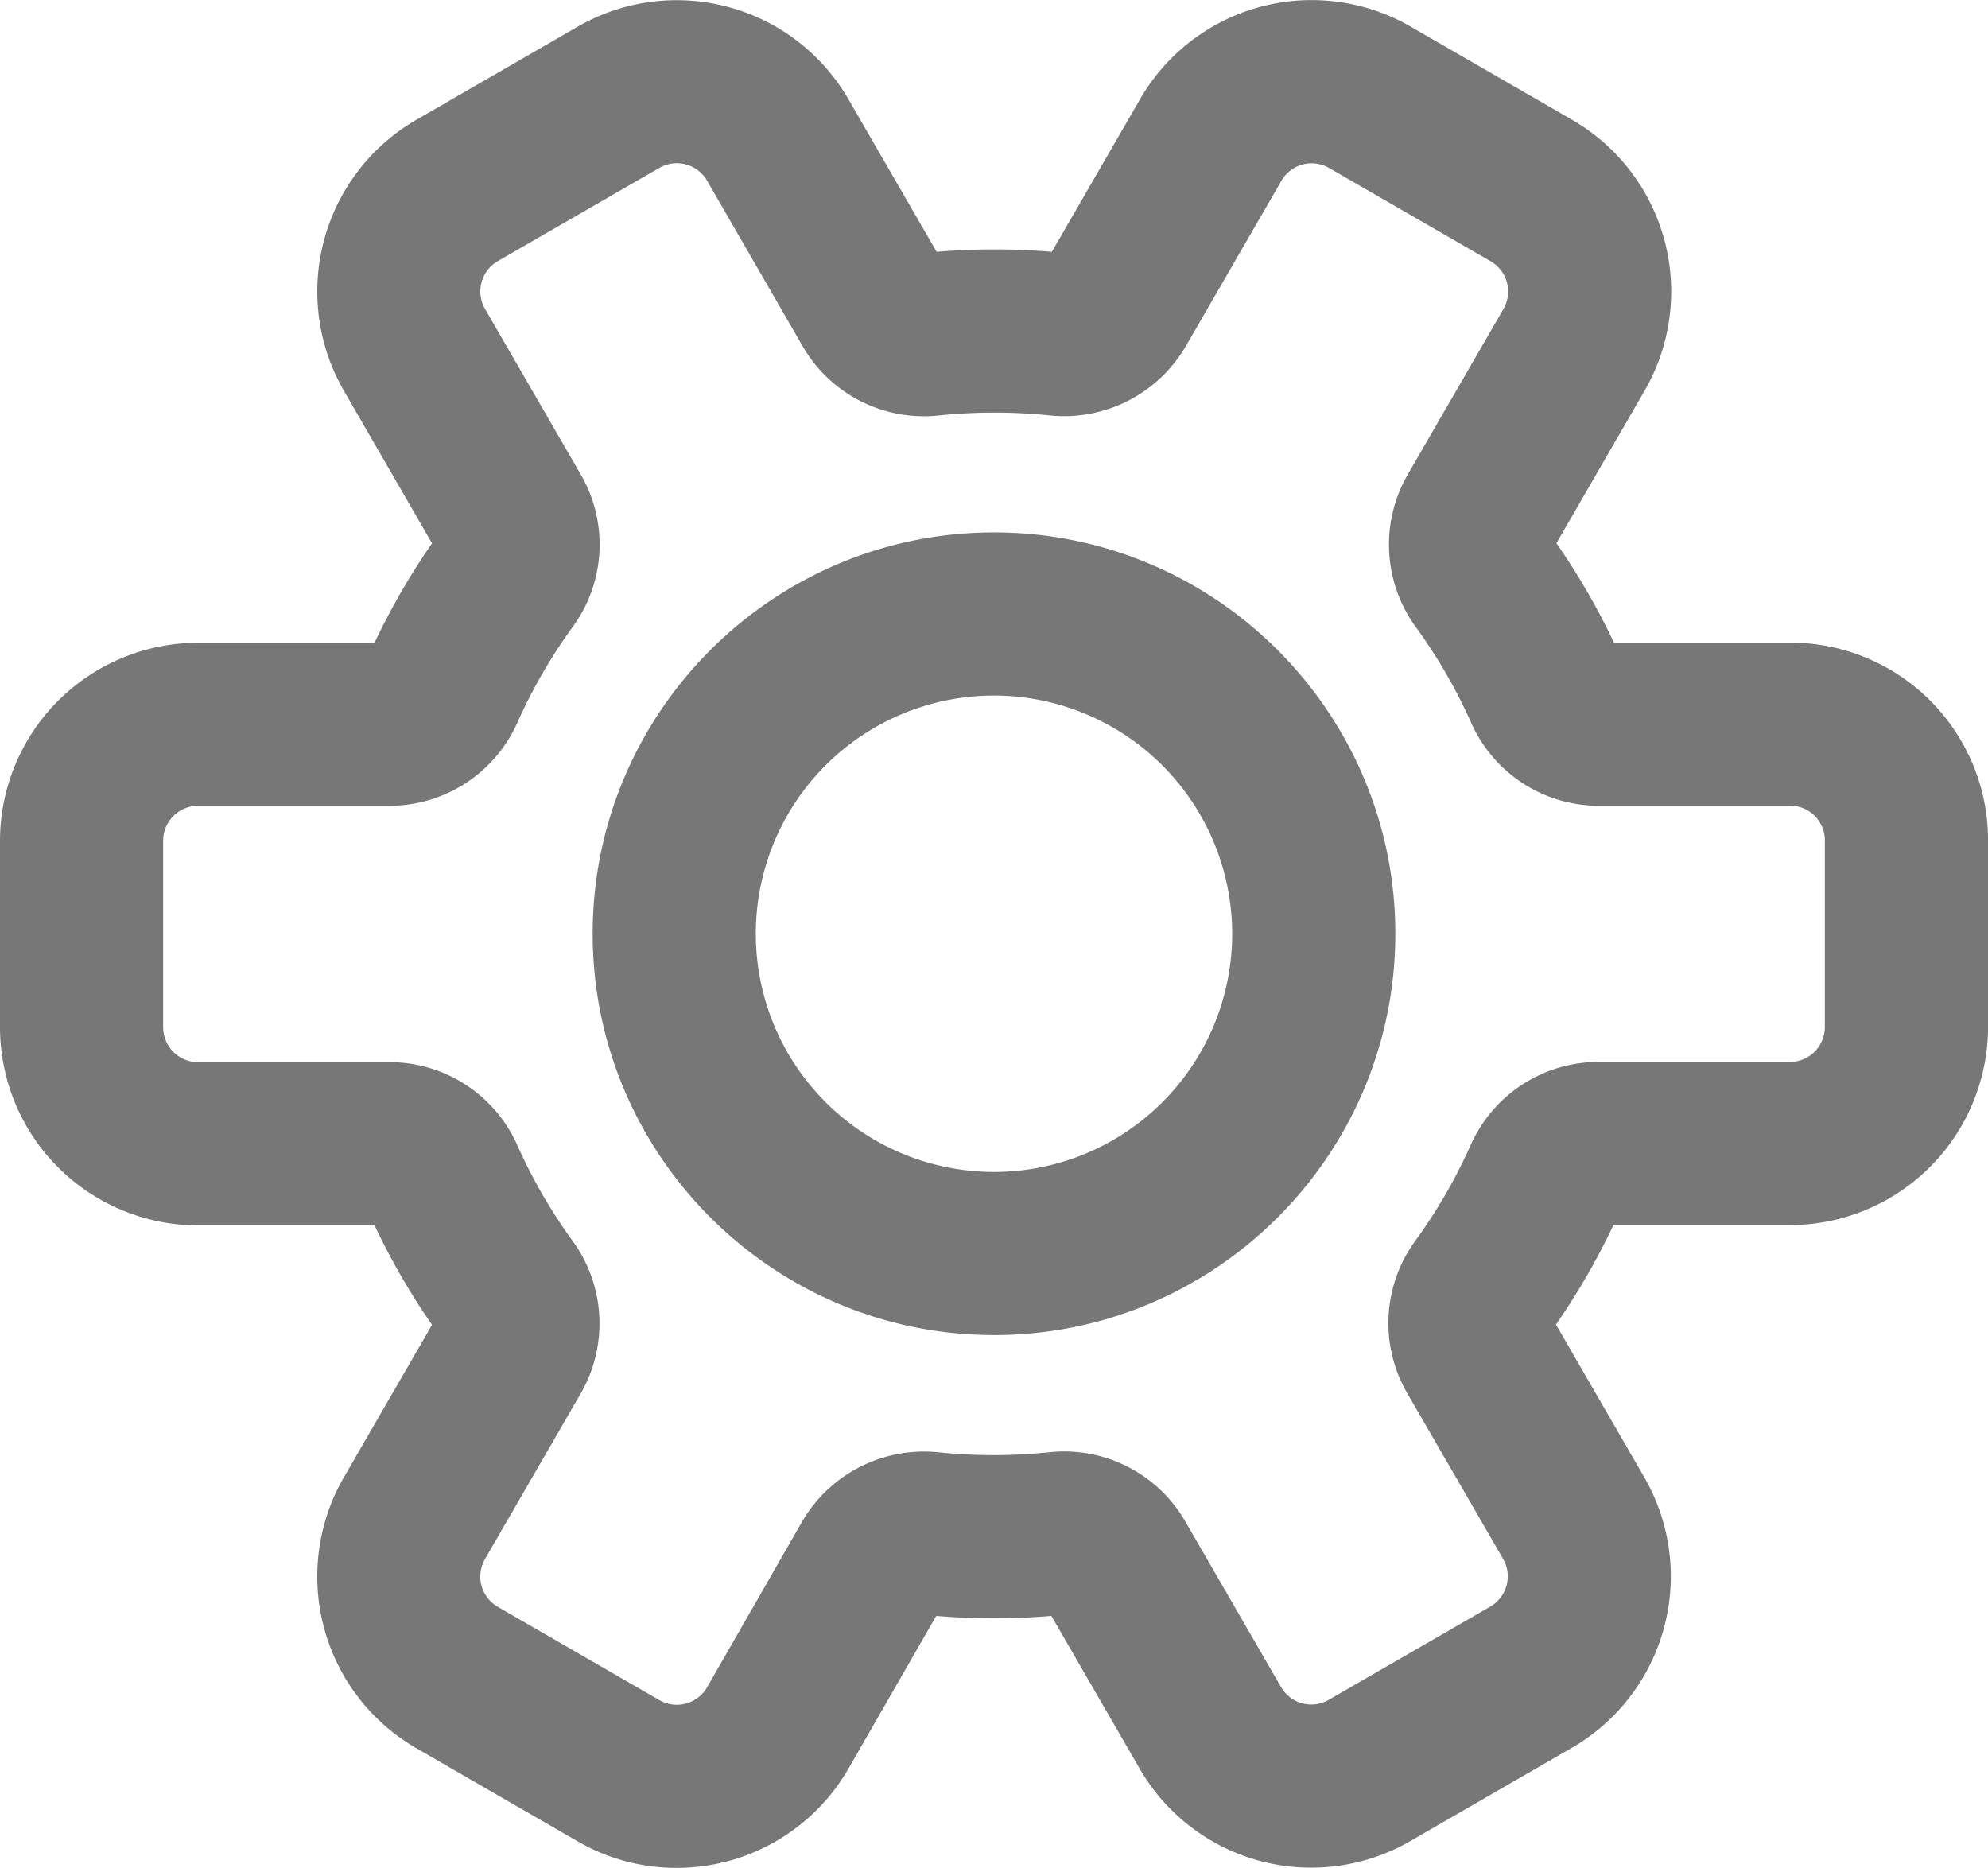 <svg id="Шар_1" data-name="Шар 1" xmlns="http://www.w3.org/2000/svg" viewBox="0 0 853 801.41"><defs><style>.cls-1{fill:#777;}</style></defs><title>Settings</title><g id="Шар_1-2" data-name="Шар 1"><path class="cls-1" d="M363.74,896a84.43,84.43,0,0,1-42.34-11.37l-69.3-40A85.09,85.09,0,0,1,221,728.5L258.88,663a298.25,298.25,0,0,1-24.66-42.66H158.5a85.1,85.1,0,0,1-85-85v-80a85.1,85.1,0,0,1,85-85h75.72a297.3,297.3,0,0,1,24.66-42.66L221,262.12A85.1,85.1,0,0,1,252.1,146l69.3-40A85.1,85.1,0,0,1,437.51,137.1l37.87,65.51a300.06,300.06,0,0,1,49.44,0l37.88-65.53A85,85,0,0,1,678.8,106l69.3,40A85.09,85.09,0,0,1,779.21,262.1l-37.89,65.54A298.25,298.25,0,0,1,766,370.3h75.91a84.83,84.83,0,0,1,84.61,84.9v80a85.1,85.1,0,0,1-85,85H765.78a297.3,297.3,0,0,1-24.66,42.66L779,728.38a85,85,0,0,1-31.1,116.13l-69.3,40A85,85,0,0,1,562.49,853.4l-37.87-65.51a299.82,299.82,0,0,1-49.42,0l-37.65,65.54A85.13,85.13,0,0,1,363.74,896ZM295.49,586a227.28,227.28,0,0,0,23.71,41,60.12,60.12,0,0,1,3.46,65.49l-41.06,71A15,15,0,0,0,287.1,784l69.3,40a15,15,0,0,0,20.49-5.49l41-71.45A60.47,60.47,0,0,1,476,717.68a232.26,232.26,0,0,0,47.67,0A60,60,0,0,1,582,747.21l41.14,71.17a15,15,0,0,0,20.5,5.51l69.3-40a15,15,0,0,0,5.49-20.49L677.3,692.32a59.85,59.85,0,0,1,3.54-65.47,227.48,227.48,0,0,0,23.7-41A60.1,60.1,0,0,1,759.4,550.2h82.1a15,15,0,0,0,15-15v-80a14.93,14.93,0,0,0-4.42-10.63,14.42,14.42,0,0,0-10.2-4.27H759.6a60,60,0,0,1-54.88-35.68,227.57,227.57,0,0,0-23.72-41,60.12,60.12,0,0,1-3.46-65.49l41.06-71a15,15,0,0,0-5.5-20.47l-69.3-40a15,15,0,0,0-20.49,5.49l-41.24,71.35A60.5,60.5,0,0,1,524,272.82a232.77,232.77,0,0,0-47.65,0A60.06,60.06,0,0,1,418,243.29L376.9,172.12a15,15,0,0,0-20.5-5.51l-69.3,40a15,15,0,0,0-5.49,20.49l41.09,71.08a59.85,59.85,0,0,1-3.55,65.48,227.7,227.7,0,0,0-23.69,41A60.1,60.1,0,0,1,240.6,440.3H158.5a15,15,0,0,0-15,15v80a15,15,0,0,0,15,15h82.1A60,60,0,0,1,295.49,586ZM262.1,657.38l0,0Zm475.76-.17,0,0Zm30.62-42.9v0ZM231.53,376.15v0Zm30.59-42.9,0,0Zm476-.08,0,.05Z" transform="translate(-73.5 -94.57)"/><path class="cls-1" d="M500,667.4c-94.95,0-172.2-77.25-172.2-172.2S405.05,323,500,323s172.2,77.25,172.2,172.2S595,667.4,500,667.4ZM500,393A102.2,102.2,0,1,0,602.2,495.2,102.32,102.32,0,0,0,500,393Z" transform="translate(-73.5 -94.57)"/></g></svg>